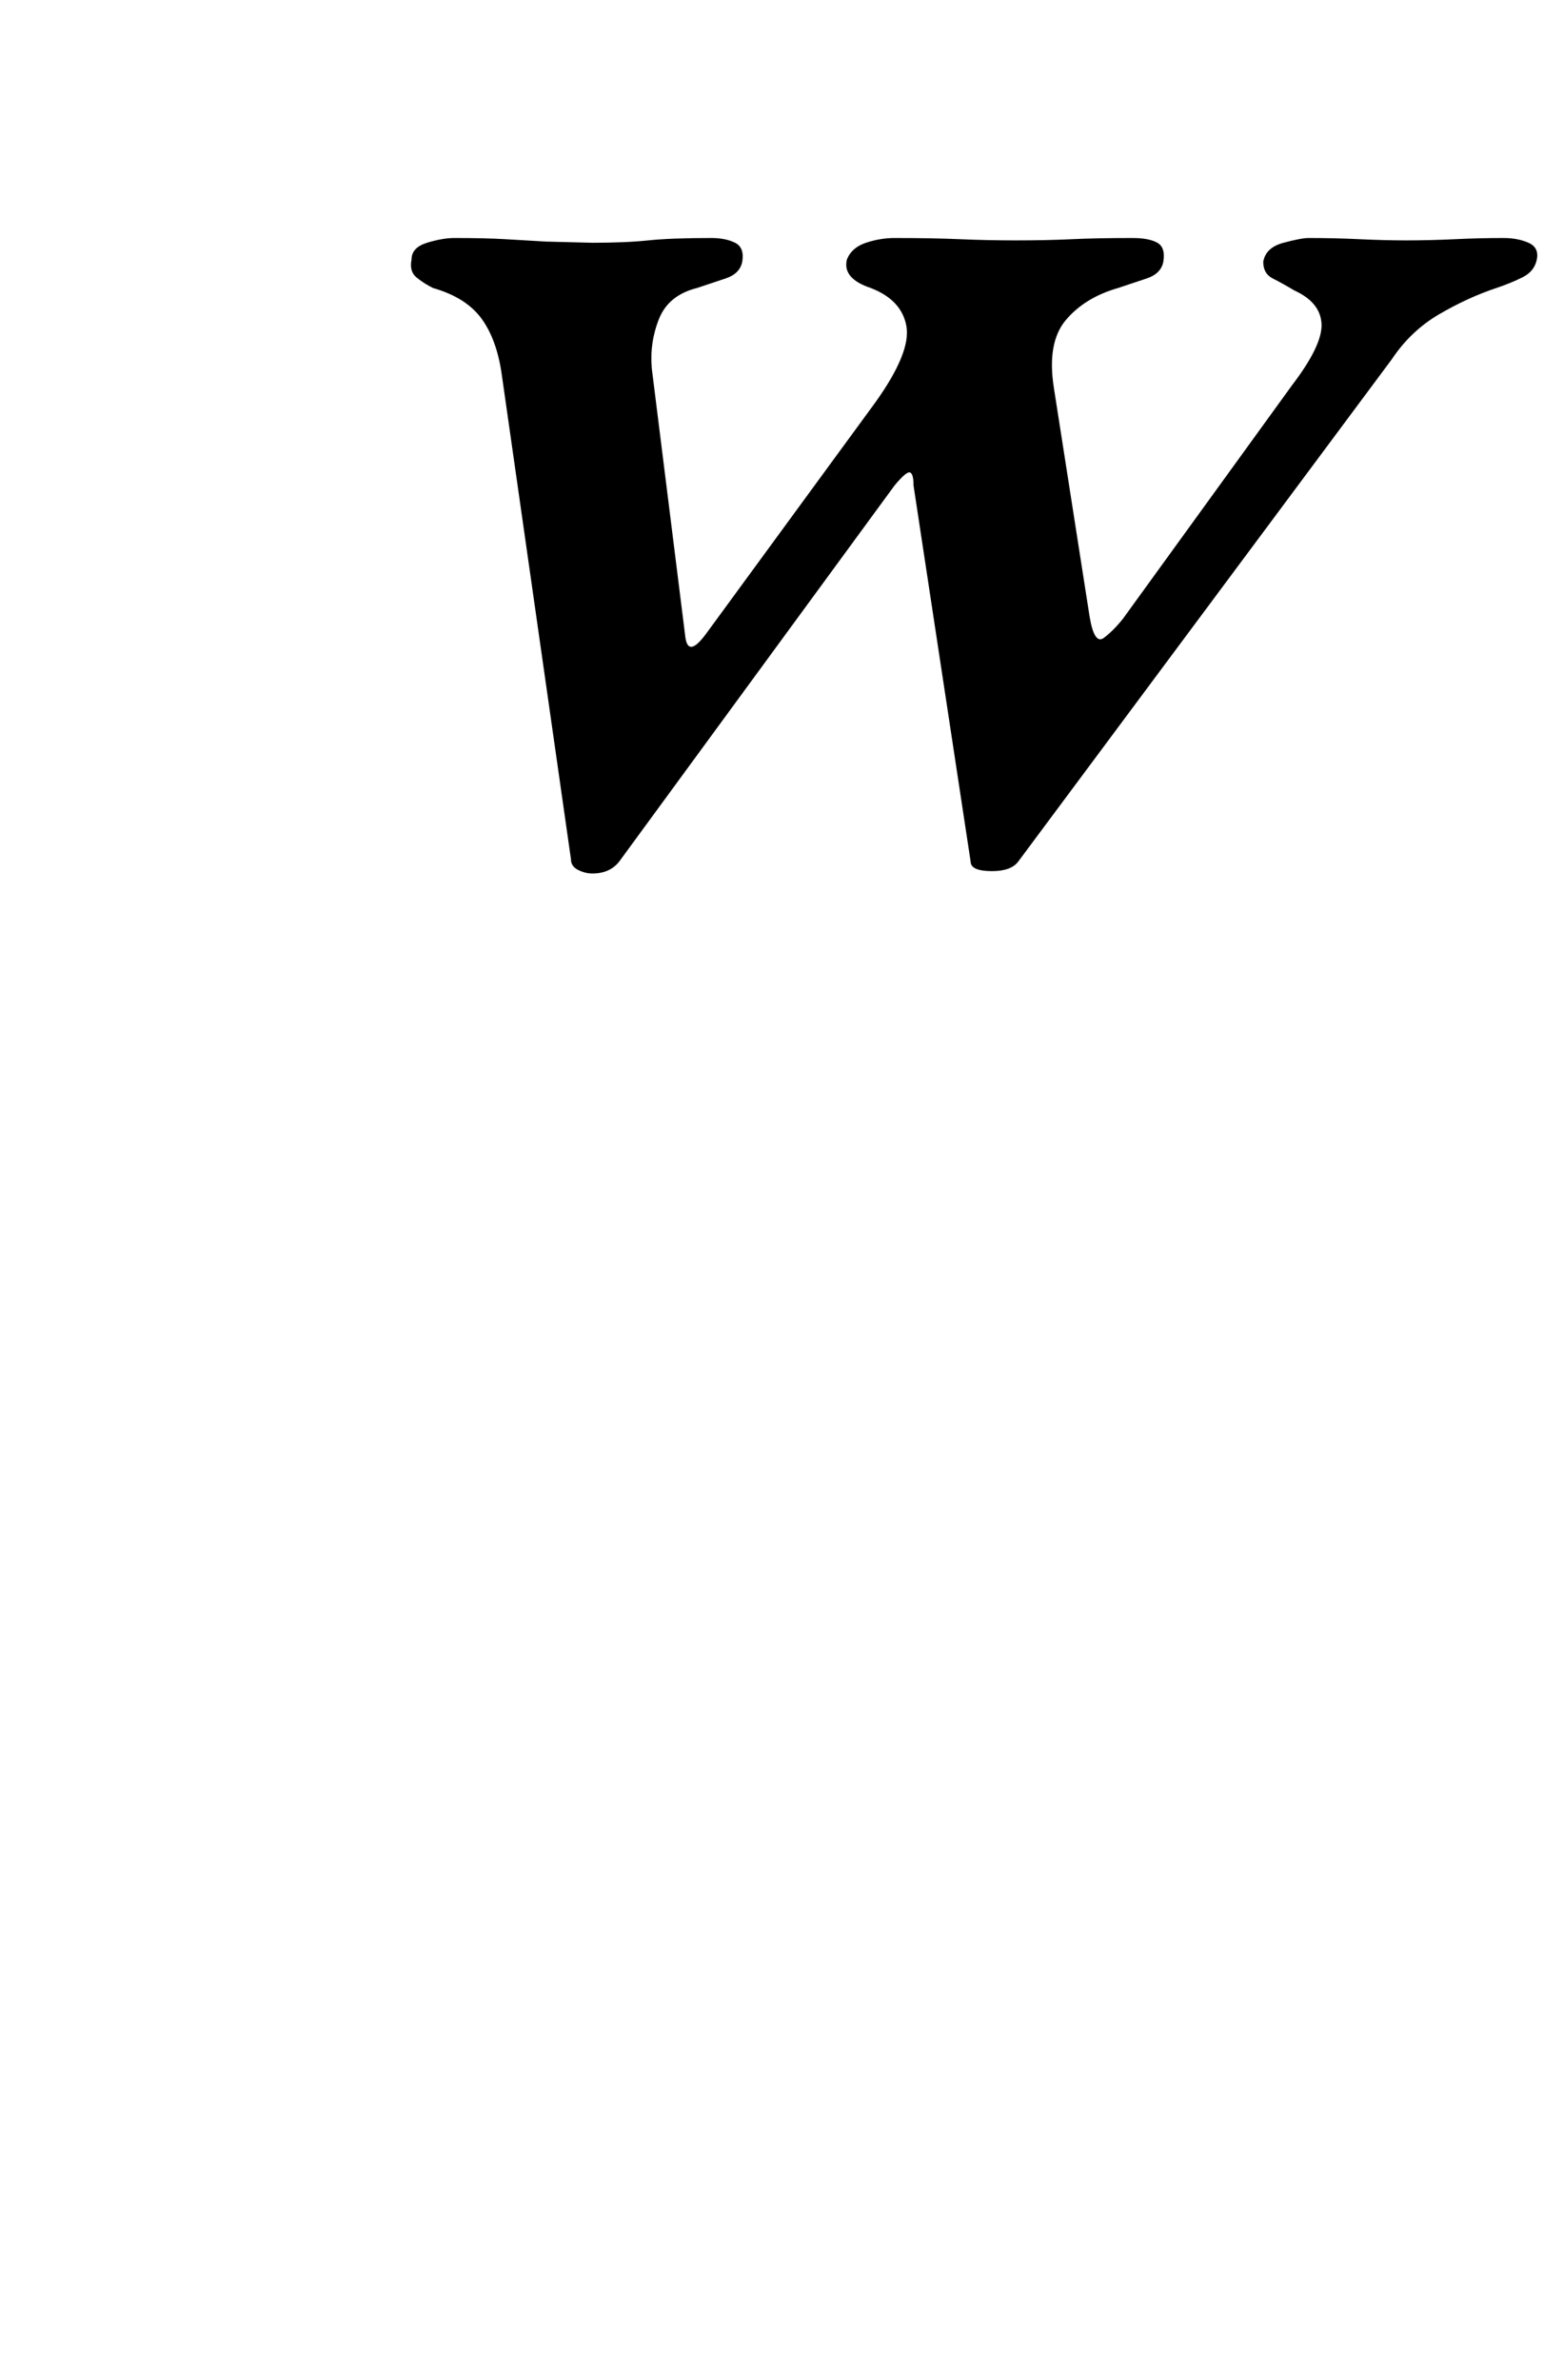 <?xml version="1.0" standalone="no"?>
<!DOCTYPE svg PUBLIC "-//W3C//DTD SVG 1.1//EN" "http://www.w3.org/Graphics/SVG/1.1/DTD/svg11.dtd" >
<svg xmlns="http://www.w3.org/2000/svg" xmlns:xlink="http://www.w3.org/1999/xlink" version="1.1" viewBox="-10 0 657 1000">
  <g transform="matrix(1 0 0 -1 0 800)">
   <path fill="currentColor"
d="M239 433q-3 0 -6 1.5t-3 4.5l-29 203q-2 15 -8.5 24t-20.5 13q-4 2 -7 4.5t-2 7.5q0 5 6.5 7t11.5 2q13 0 21.5 -0.5l17 -1t19.5 -0.5q14 0 23.5 1t26.5 1q6 0 10 -2t3 -8q-1 -5 -7 -7l-12 -4q-12 -3 -16 -13t-3 -21l14 -112q1 -10 9 1l71 97q15 21 13 32t-15 16
q-12 4 -10 12q2 5 8 7t12 2q16 0 27.5 -0.5t23.5 -0.5q13 0 23.5 0.5t25.5 0.5q7 0 10.5 -2t2.5 -8q-1 -5 -7 -7l-12 -4q-14 -4 -22 -13.5t-5 -28.5l15 -96q2 -12 6 -9t8 8l71 98q13 17 12.5 26t-11.5 14q-5 3 -9 5t-4 7q1 6 8.5 8t10.5 2q11 0 21.5 -0.5t19.5 -0.5
q10 0 20.5 0.5t20.5 0.5q6 0 10.5 -2t3.5 -7t-6 -7.5t-11 -4.5q-12 -4 -24 -11t-20 -19l-157 -211q-3 -4 -11 -4q-9 0 -9 4l-24 158q0 5 -1.5 5.5t-6.5 -5.5l-115 -157q-4 -6 -12 -6z" />
  </g>

</svg>
